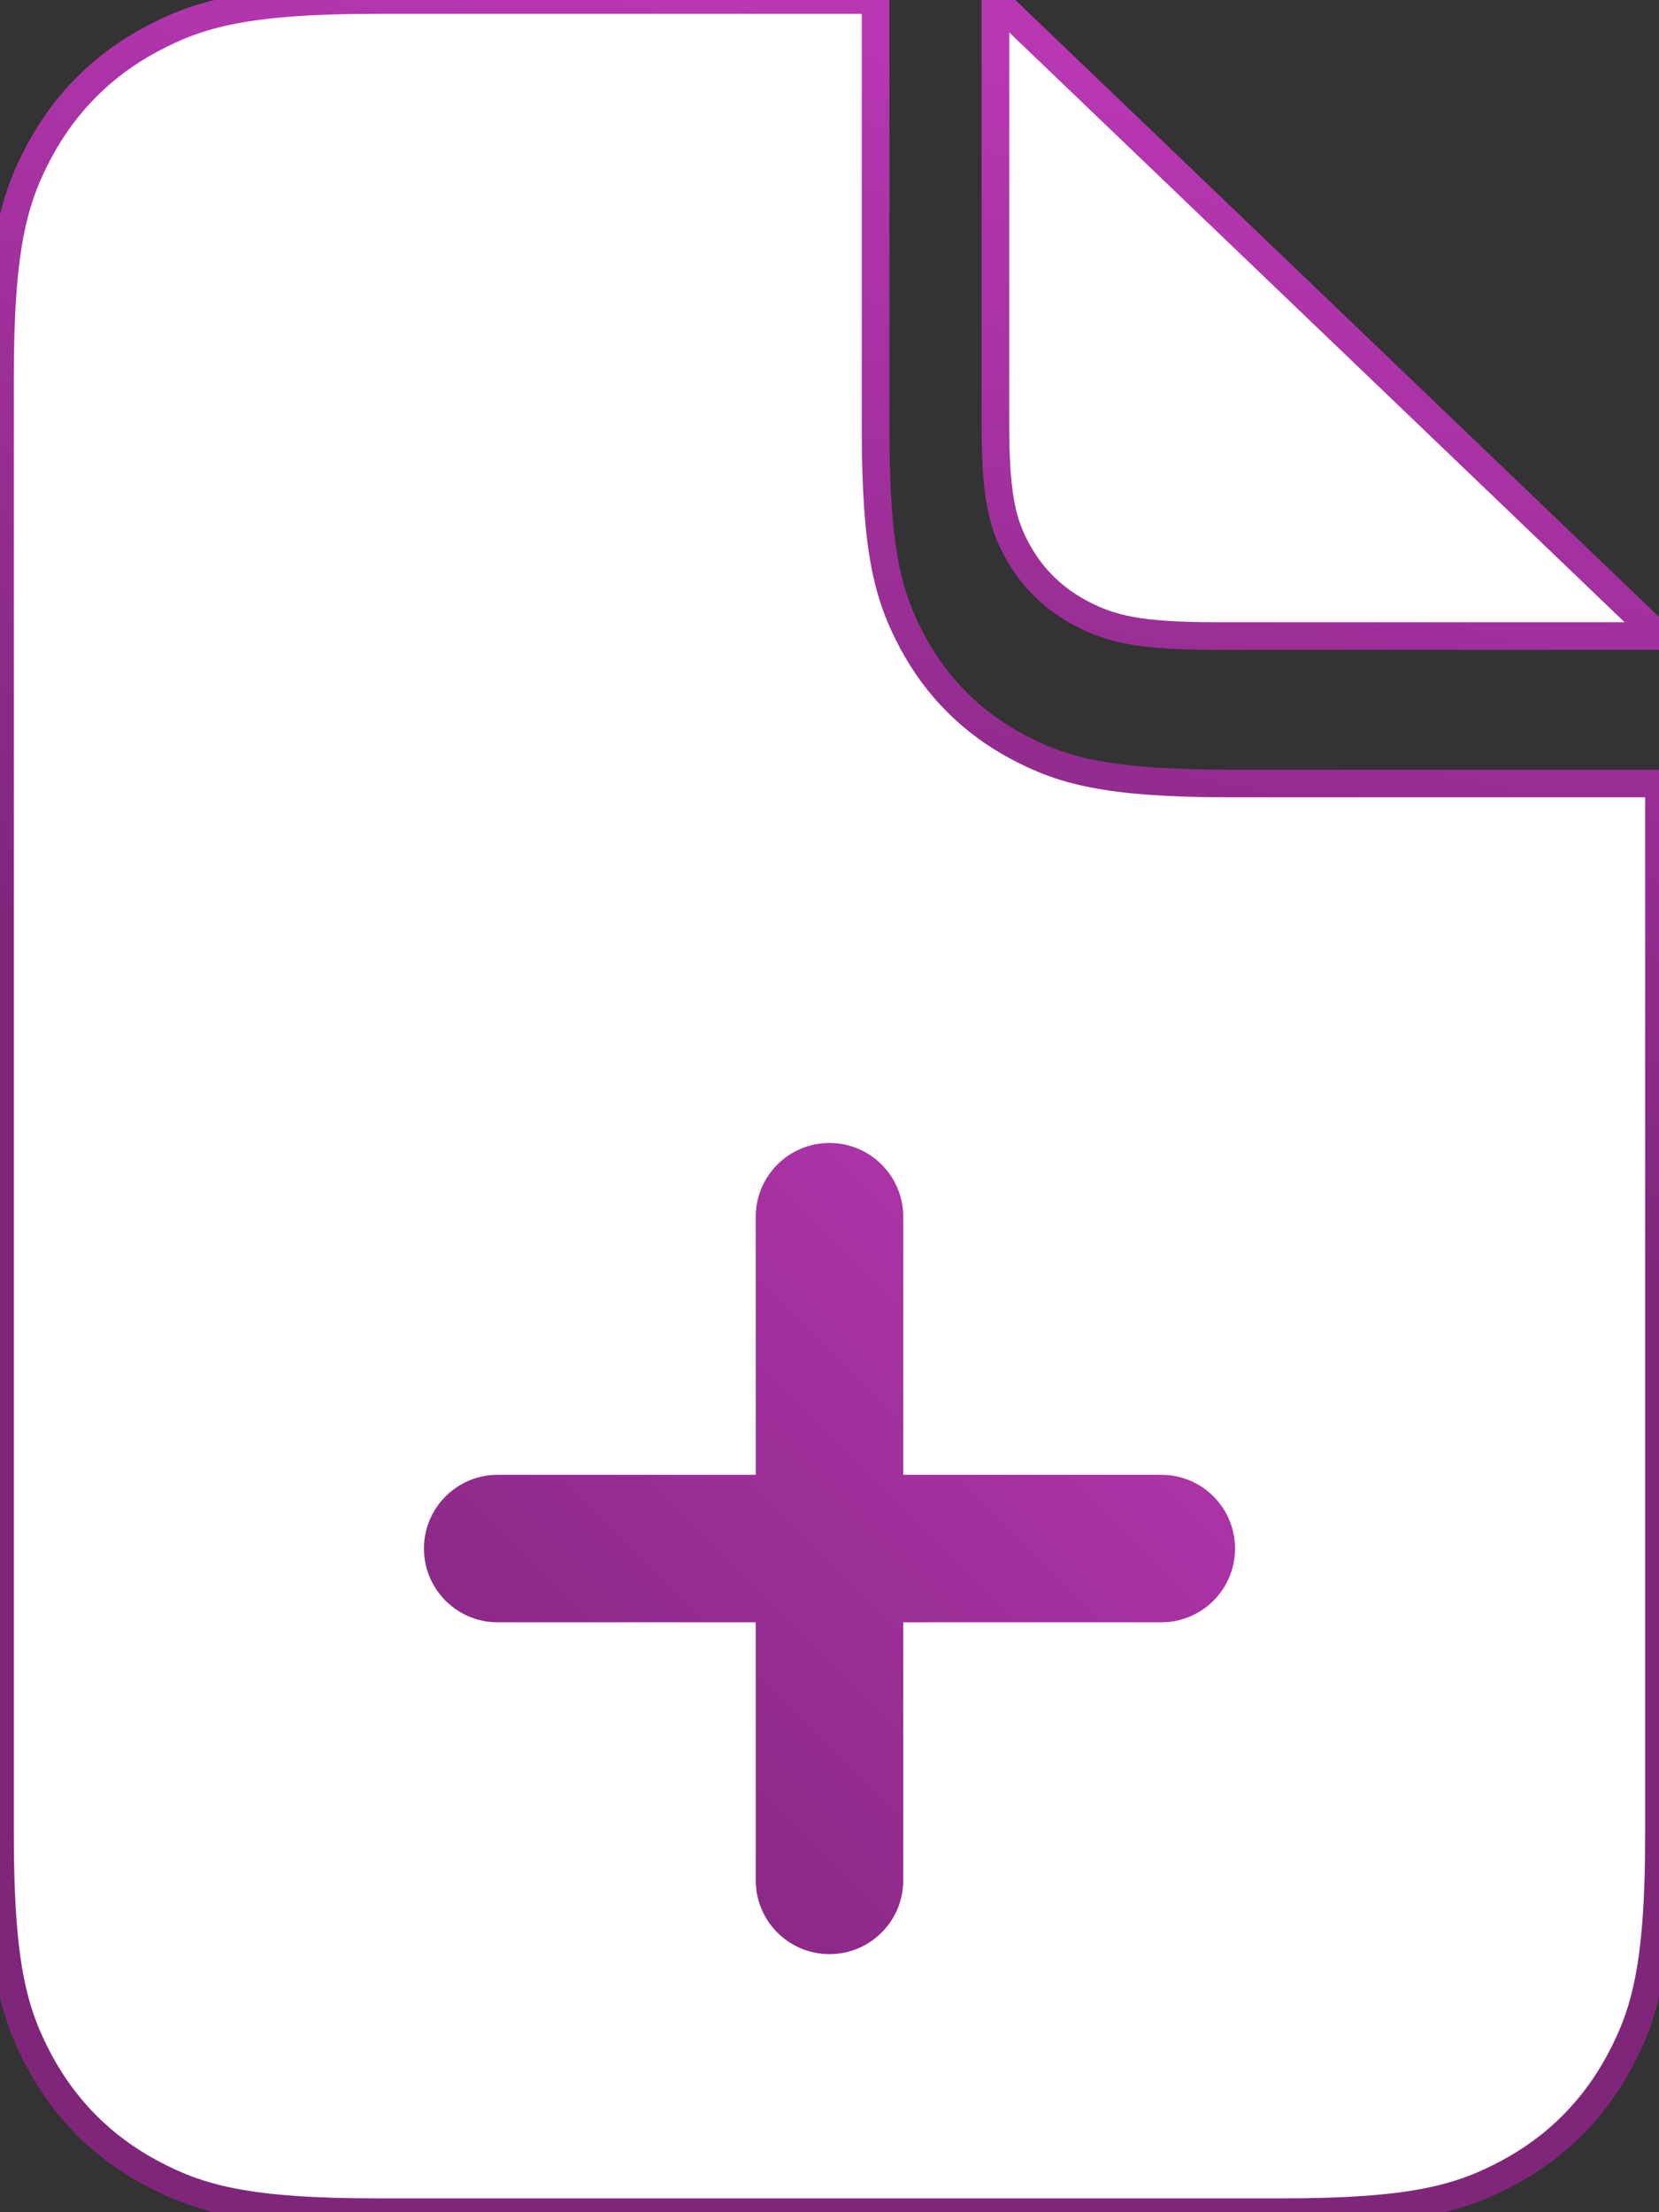 <svg xmlns="http://www.w3.org/2000/svg" xmlns:xlink="http://www.w3.org/1999/xlink" width="60" height="80" viewBox="0 0 60 80">
    <rect x="0" y="0" width="60" height="80" fill="#333333" stroke="none"/>
    <defs>
        <linearGradient id="db0nvu3nkb" x1="50%" x2="41.58%" y1="0%" y2="48.374%">
            <stop offset="0%" stop-color="#B837B3"/>
            <stop offset="100%" stop-color="#7F267B"/>
        </linearGradient>
        <linearGradient id="0rstzaj0od" x1="100%" x2="0%" y1="0%" y2="100%">
            <stop offset="0%" stop-color="#B837B3"/>
            <stop offset="100%" stop-color="#7F267B"/>
        </linearGradient>
        <path id="mpyu4jz16a" d="M13.674 0h17.993v15.514c0 4.458.464 6.074 1.335 7.704.872 1.63 2.15 2.908 3.78 3.78 1.63.871 3.246 1.335 7.704 1.335H60v37.993c0 4.755-.495 6.479-1.425 8.217-.93 1.738-2.294 3.103-4.032 4.032-1.738.93-3.462 1.425-8.217 1.425H13.674c-4.755 0-6.479-.495-8.217-1.425-1.738-.93-3.103-2.294-4.032-4.032C.495 72.805 0 71.081 0 66.326V13.674C0 8.92.495 7.195 1.425 5.457c.93-1.738 2.294-3.103 4.032-4.032C7.195.495 8.919 0 13.674 0zM36 0l24 23H43.911c-2.75 0-3.748-.274-4.754-.79-1.006-.515-1.795-1.272-2.333-2.236-.538-.963-.824-1.92-.824-4.556V0z"/>
    </defs>
    <g fill="none" fill-rule="evenodd">
        <g>
            <g transform="translate(-562 -111) translate(562 111)">
                <mask id="xcecgy19ic" fill="#fff">
                    <use xlink:href="#mpyu4jz16a"/>
                </mask>
                <use fill="#FFF" stroke="url(#db0nvu3nkb)" xlink:href="#mpyu4jz16a"/>
                <g fill="url(#0rstzaj0od)" fill-rule="nonzero" mask="url(#xcecgy19ic)">
                    <path d="M18.667 13.333H28c1.473 0 2.667 1.194 2.667 2.667 0 1.473-1.194 2.667-2.667 2.667h-9.333V28c0 1.473-1.194 2.667-2.667 2.667-1.473 0-2.667-1.194-2.667-2.667v-9.333H4c-1.473 0-2.667-1.194-2.667-2.667 0-1.473 1.194-2.667 2.667-2.667h9.333V4c0-1.473 1.194-2.667 2.667-2.667 1.473 0 2.667 1.194 2.667 2.667v9.333z" transform="translate(14 40)"/>
                </g>
            </g>
        </g>
    </g>
</svg>
